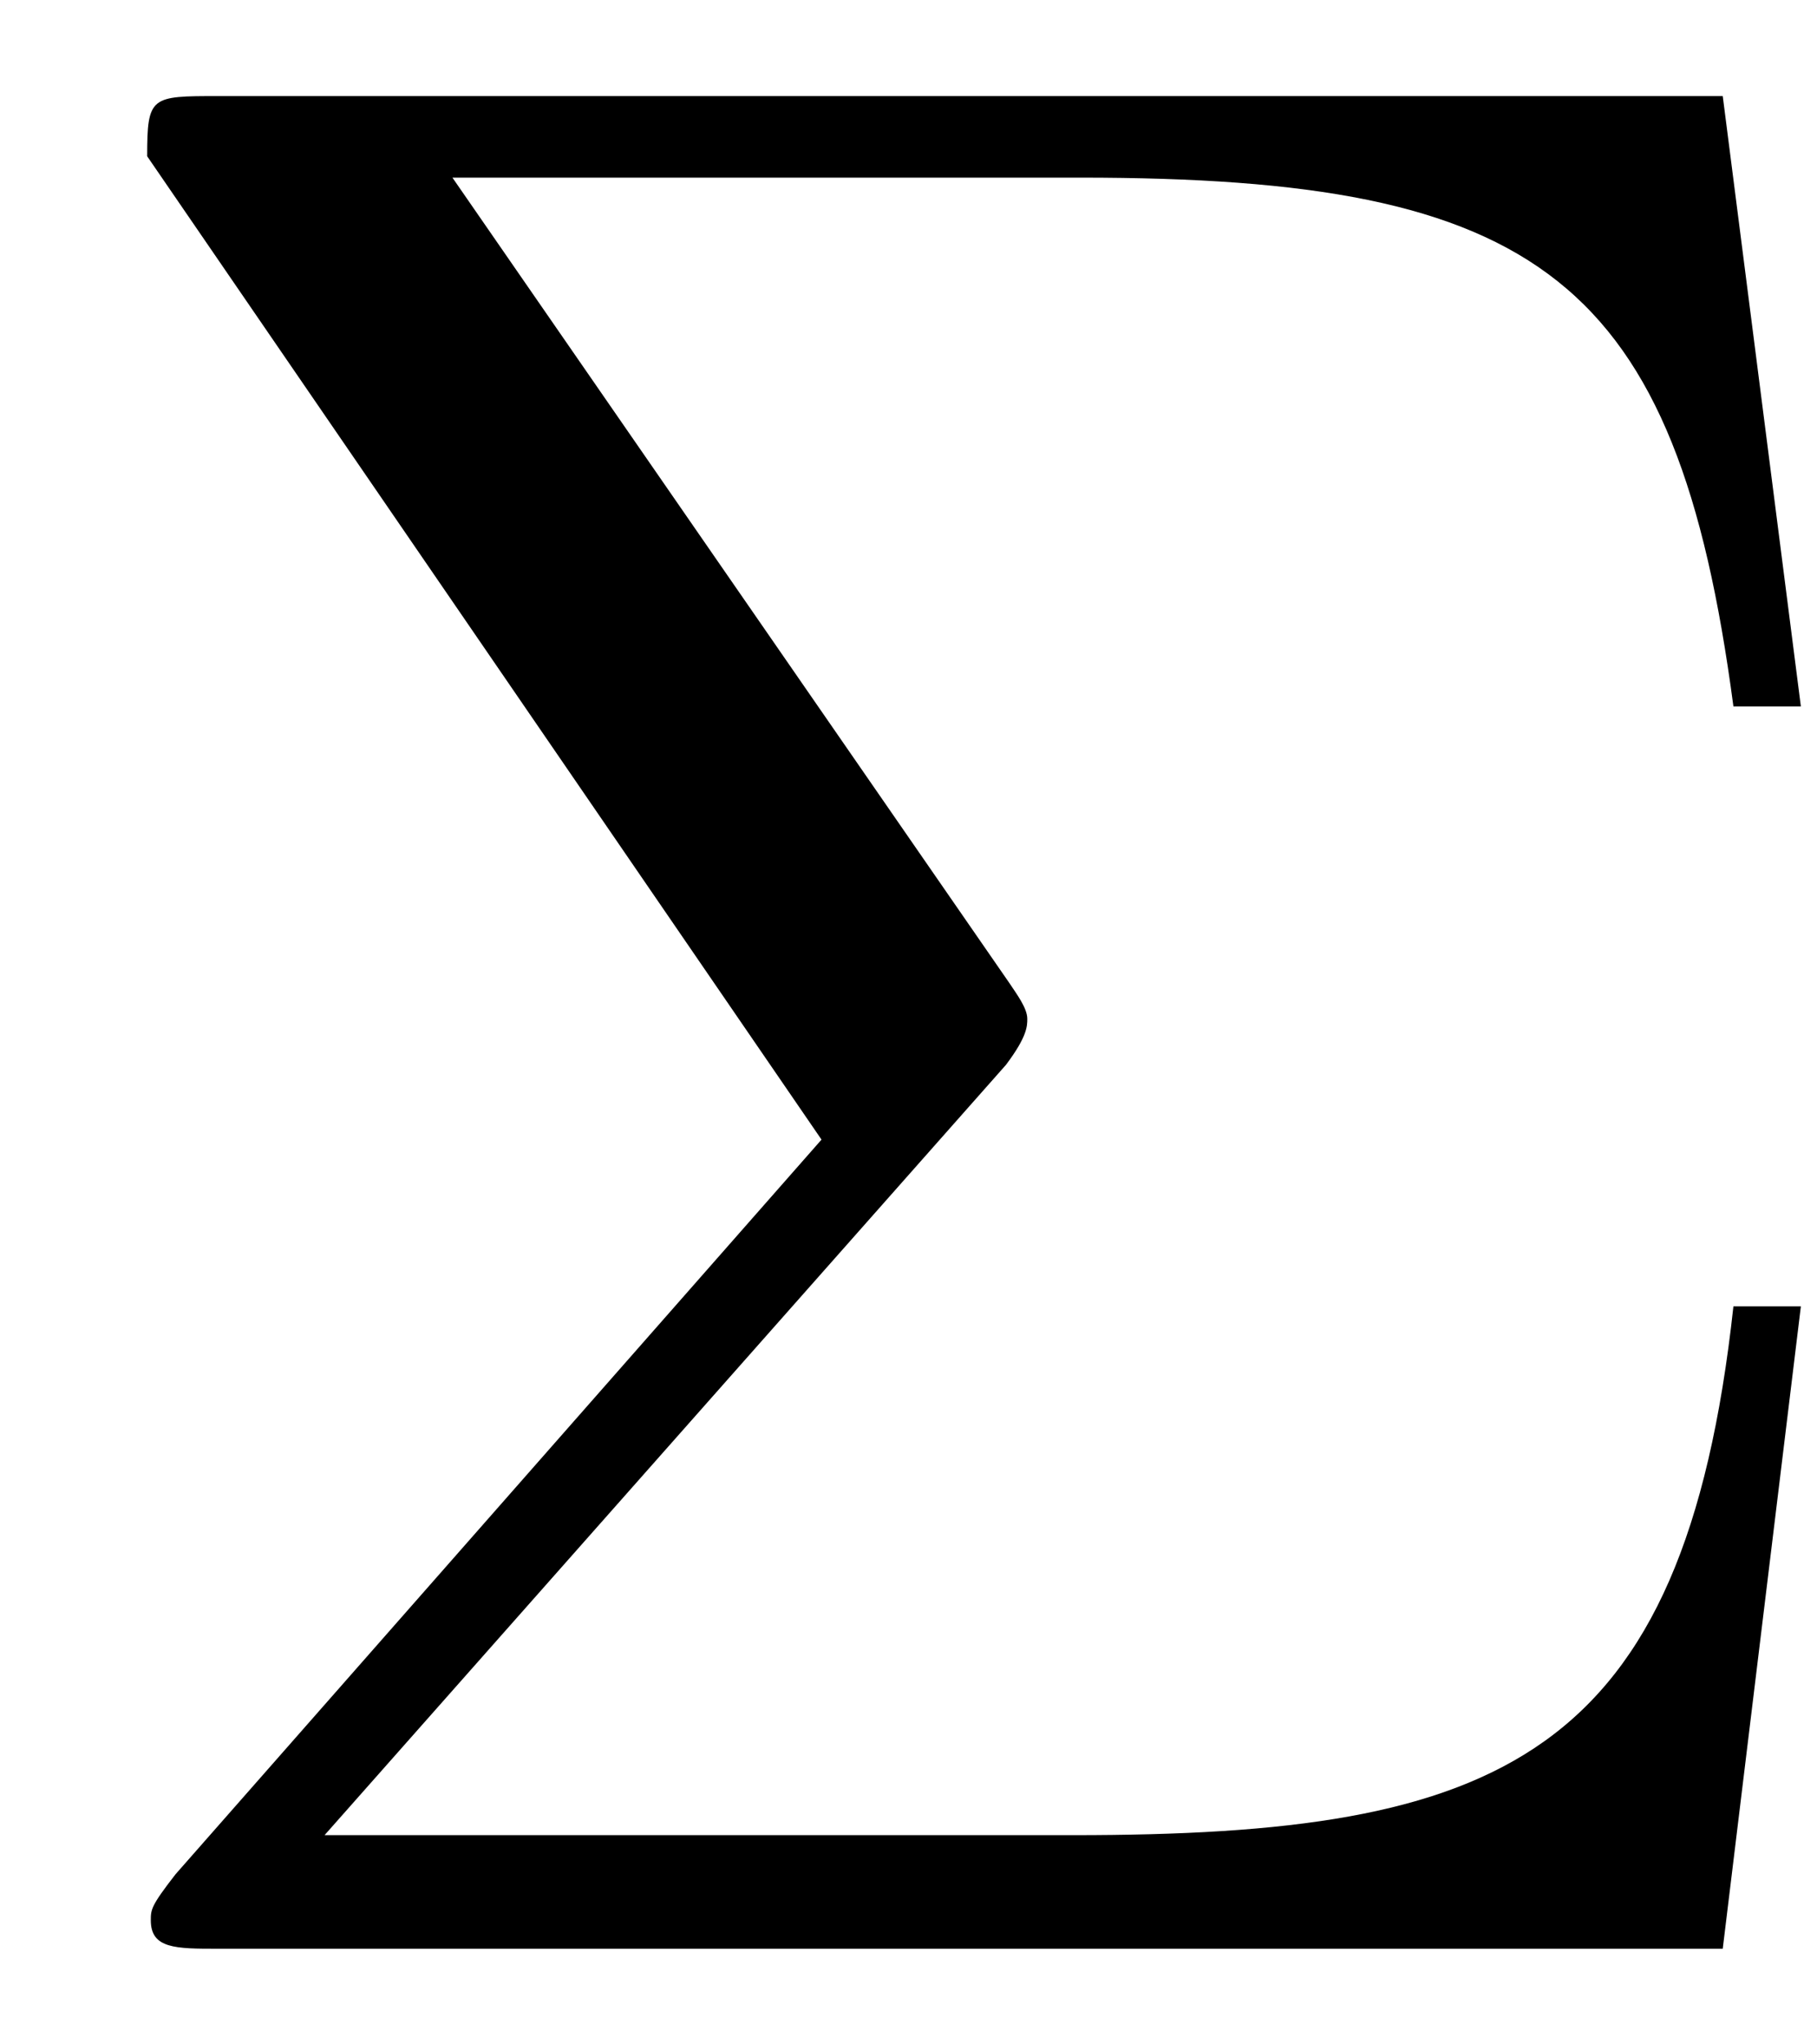 <?xml version="1.0" encoding="UTF-8"?>
<svg xmlns="http://www.w3.org/2000/svg" xmlns:xlink="http://www.w3.org/1999/xlink" width="8pt" height="9pt" viewBox="0 0 8 9" version="1.1"><!--latexit:AAAE0njabVNrbBRVFD53boE+aHfa8ijlNditFhFsoUotPthSFgp0eczudrvdst6d
vbuddh6bmTvUpam5JoTwQ2P8hRJFKTERYnxFiTHxFUCNMY1uGzUxavjFH+MP/xhD
TLyzu0E0zM1kzjn3nnu+851vMgVDd1l39yKScM2SpcvqE8ET1HF12xoNEkeb0IUX
DTK7kAjamUmqMbcF0OnX0nIgoh6kRZoNVQ99V1sXdWybcfS2vKlheee993Vtvn/L
A1u3PfjQrkd3Dx44ePRYcuw4iVPdsF0WC1qeYSw0NgXk9uBIRN02RYtuUnyrReJB
zSCue6m5pXXFylWr29ZwiWNew5fwpXwZr+V1vP7S2nXrN2xUNt3TwRv4ct7EA7yZ
t/O1fD3fwJVEhrjU0C0a02zDdqKmnaUxpjODJgoOJWbGoOMmyVt6TtcIE+1Gs4RR
0VaGaFN5x/as7B4/MenanqPRKH2KdUD1WejuCWzf0RuLqMf2DaQiavmgWiAaDXcr
YoGMeGPp4Z19jyQrbVjEpImKSd2RasJcX38ioh4u9yvXlAKPPf7EqCDAZY5u5bl8
RFwQGijzPOwxIvCq5Z2LoT1+XsVZ2BsI79s/dNsXYEJMWBmPUZe38DW8NS2XUllb
80xqsTKCsZ7uAhufIQ7TNYPO1qc8lwrsUyRPx4TpY3XHZ8qszSqdIpJVcrYjXosp
5eidGTPEdN2imREnTcIm3P/v+cG77Y15LNc3PqNbBYHU0iqFcp6hMFthxQJVsroj
eDGKwiCaowusijZBHKIxoc56XziHIkcuDPMVFw7zlbwtHlHDAuCiGo0F4iOJUeGr
+kkqiMmFDZJ3hR8RjXXs7qqMUJb5Kr46PmxbRLMF06nx6g1zqX7hpp8UTA7qmi8M
4hTn0n4wo6XlljsIzlY4n8v23zVeygXyE760mS4Kh66avOGVA3G+Ttw0OSWqDQq9
zU32+2Iyd/SGexSxgDf6Iy3sH+Ib/eHFU6qeN4lI8U6k5dbbUvgX2kUv3Q+10Azt
EITNsB12whAcgqOgwjTMwil4Fs7CeXgDLsOb8Ba8A+/B+3AFPoSP4Bp8AV/B1/AN
zMO3UIJF+B5+hBtwE36DP+AWqkNNSEFbUC/ahUIogmJoBI2i40hHDjqJZtFpdAY9
h86il9A59Cp6F32APkHX0Tz6Cf2MfkU3pCvSx9Kn0ufSVem69KU0L/0g/SLdlH6X
/pT+km5Jf+MaXIdl3IrbcCfuwlvxAN6LkziN87iAHTyNn8bP4DP4efwCfhGfwy/j
8/h1fBl/VhmghKo/4zT858HX/gEYHI93-->
<defs>
<g>
<symbol overflow="visible" id="glyph0-0">
<path style="stroke:none;" d=""/>
</symbol>
<symbol overflow="visible" id="glyph0-1">
<path style="stroke:none;" d="M 4.453 -3.891 C 4.547 -4.016 4.547 -4.062 4.547 -4.094 C 4.547 -4.141 4.5 -4.203 4.469 -4.25 L 2.016 -7.797 L 4.781 -7.797 C 6.797 -7.797 7.406 -7.359 7.656 -5.469 L 7.953 -5.469 L 7.609 -8.156 L 0.984 -8.156 C 0.688 -8.156 0.672 -8.156 0.672 -7.891 L 3.641 -3.562 L 0.797 -0.328 C 0.688 -0.188 0.688 -0.172 0.688 -0.125 C 0.688 0 0.797 0 0.984 0 L 7.609 0 L 7.953 -2.828 L 7.656 -2.828 C 7.438 -0.828 6.625 -0.5 4.75 -0.5 L 1.453 -0.5 Z M 4.453 -3.891 "/>
</symbol>
</g>
<clipPath id="clip1">
  <path d="M 0 0 L 8 0 L 8 8.965 L 0 8.965 Z M 0 0 "/>
</clipPath>
</defs>
<g id="surface1">
<g clip-path="url(#clip1)" clip-rule="nonzero">
<g style="fill:rgb(0%,0%,0%);fill-opacity:1;">
  <use xlink:href="#glyph0-1" x="-0.024" y="8.579"/>
</g>
</g>
</g>
</svg>
